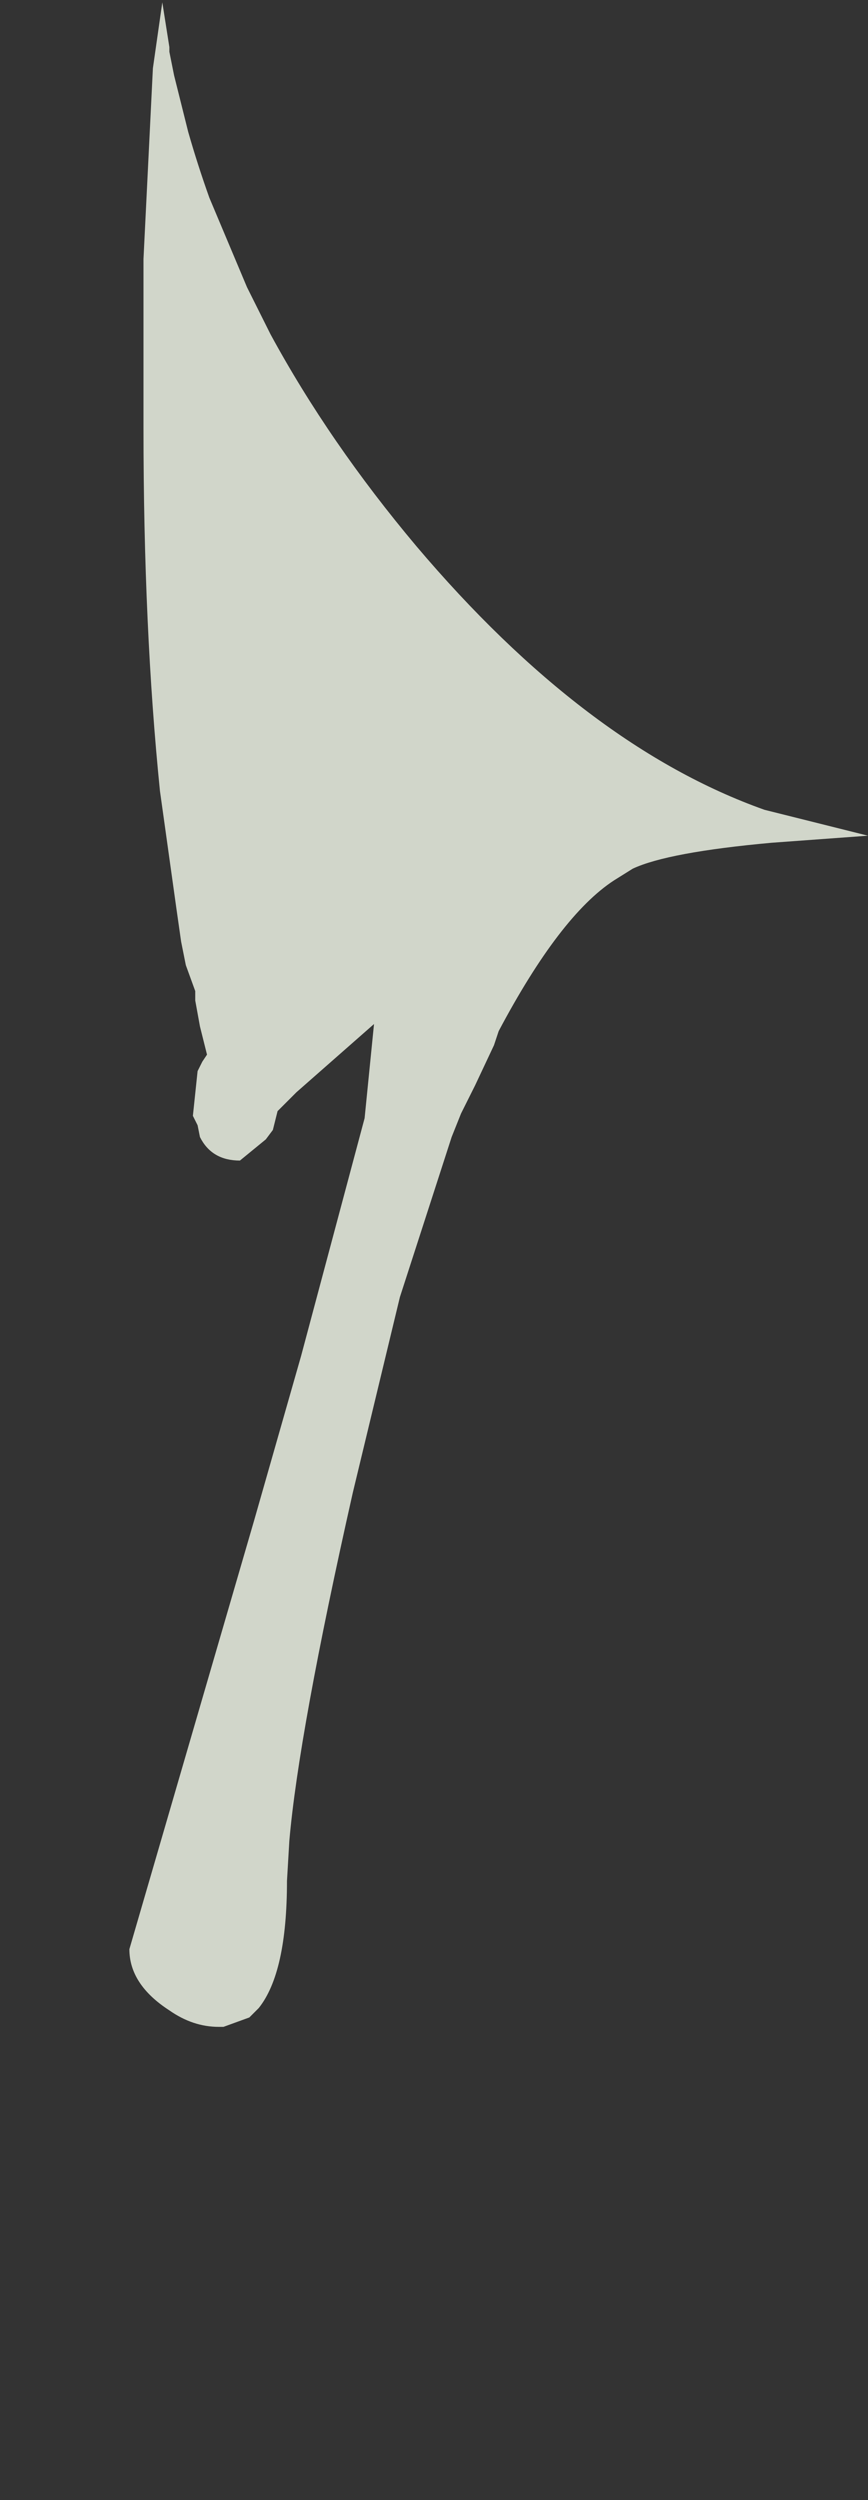 <?xml version="1.0" encoding="UTF-8" standalone="no"?>
<svg xmlns:xlink="http://www.w3.org/1999/xlink" height="53.1px" width="18.45px" xmlns="http://www.w3.org/2000/svg">
  <rect width="100%" height="100%" fill="#333333" stroke="none"/>
  <g transform="matrix(1.0, 0.0, 0.0, 1.0, -135.4, -125.65)">
    <path d="M138.15 167.05 L138.15 167.05 Q138.15 167.8 139.0 168.35 139.5 168.7 140.05 168.7 L140.15 168.7 140.7 168.5 140.9 168.3 Q141.5 167.55 141.5 165.6 L141.55 164.75 Q141.75 162.45 142.9 157.35 L143.9 153.2 145.0 149.8 145.2 149.3 145.5 148.7 145.9 147.85 146.0 147.55 Q147.3 145.1 148.45 144.35 L148.85 144.1 Q149.6 143.75 151.8 143.55 L153.85 143.4 151.65 142.85 Q147.85 141.5 144.25 137.25 142.4 135.05 141.15 132.75 L140.95 132.35 140.65 131.75 139.85 129.85 Q139.6 129.15 139.4 128.45 139.25 127.85 139.1 127.25 L139.0 126.75 139.0 126.65 138.85 125.7 138.65 127.1 138.45 131.15 138.45 132.65 Q138.45 133.0 138.45 133.35 L138.45 134.05 138.45 134.35 138.45 134.75 Q138.45 139.0 138.8 142.45 L139.15 144.95 139.25 145.65 139.35 146.15 139.55 146.7 139.55 146.9 139.65 147.45 139.8 148.05 139.8 148.05 139.7 148.2 139.6 148.4 139.5 149.35 139.6 149.55 139.65 149.8 Q139.9 150.3 140.5 150.3 L141.05 149.85 141.2 149.65 141.3 149.25 141.7 148.85 143.35 147.4 143.15 149.4 141.8 154.45 140.8 157.95 138.15 167.05" fill="#f8fff0" fill-opacity="0.8" fill-rule="evenodd" stroke="none">
      <animate attributeName="fill" dur="2s" repeatCount="indefinite" values="#f8fff0;#f8fff1"/>
      <animate attributeName="fill-opacity" dur="2s" repeatCount="indefinite" values="0.8;0.8"/>
      <animate attributeName="d" dur="2s" repeatCount="indefinite" values="M138.15 167.05 L138.15 167.05 Q138.15 167.8 139.0 168.35 139.5 168.7 140.05 168.7 L140.15 168.7 140.7 168.5 140.9 168.3 Q141.5 167.55 141.5 165.6 L141.55 164.75 Q141.75 162.45 142.9 157.35 L143.9 153.2 145.0 149.8 145.2 149.3 145.5 148.7 145.9 147.85 146.0 147.55 Q147.3 145.1 148.45 144.35 L148.85 144.1 Q149.6 143.75 151.8 143.55 L153.85 143.4 151.65 142.85 Q147.85 141.5 144.25 137.25 142.4 135.05 141.15 132.75 L140.95 132.35 140.65 131.75 139.85 129.85 Q139.6 129.15 139.4 128.45 139.25 127.85 139.1 127.25 L139.0 126.75 139.0 126.65 138.85 125.7 138.65 127.1 138.45 131.15 138.45 132.65 Q138.45 133.0 138.45 133.35 L138.45 134.05 138.45 134.35 138.45 134.75 Q138.45 139.0 138.8 142.45 L139.15 144.95 139.25 145.65 139.35 146.15 139.55 146.7 139.55 146.9 139.65 147.45 139.8 148.05 139.8 148.05 139.7 148.2 139.6 148.4 139.5 149.35 139.6 149.55 139.65 149.8 Q139.9 150.3 140.5 150.3 L141.05 149.85 141.2 149.65 141.3 149.25 141.7 148.85 143.35 147.4 143.15 149.4 141.8 154.45 140.8 157.95 138.15 167.05;M135.4 175.95 L135.4 176.15 Q135.3 177.3 135.9 178.1 136.45 178.75 137.1 178.75 L137.3 178.75 137.9 178.1 138.0 177.9 Q138.55 176.85 138.9 174.65 L139.1 173.5 Q139.4 170.9 140.95 164.5 L142.2 159.5 143.35 155.25 143.8 154.75 144.05 153.85 144.1 152.65 144.2 152.25 Q145.1 149.25 146.0 147.55 L146.2 147.1 Q147.6 144.65 148.85 144.1 L151.25 143.6 153.85 143.4 Q148.85 142.7 144.25 137.25 141.75 134.25 140.35 131.15 L140.45 130.65 140.25 129.95 140.15 127.45 Q140.1 126.7 139.3 125.95 138.45 125.2 138.45 126.3 L138.65 126.8 138.7 126.95 138.65 128.15 138.55 129.75 137.4 134.65 137.05 136.6 Q137.05 137.15 137.55 137.15 L138.3 136.55 138.4 136.25 138.5 136.15 Q138.55 141.7 139.25 145.65 L139.95 148.7 139.75 149.7 139.6 150.2 139.45 150.9 139.5 151.15 139.85 151.4 140.45 151.05 140.5 150.95 140.7 150.75 140.75 150.6 141.05 149.6 141.15 149.4 141.35 149.2 Q141.8 148.75 142.2 148.35 L142.9 147.65 143.2 147.35 143.4 147.7 143.4 148.2 142.8 150.9 141.9 153.9 140.0 160.55 138.7 165.05 135.4 175.95"/>
    </path>
    <path d="M138.15 167.05 L140.8 157.95 141.8 154.45 143.15 149.4 143.35 147.4 141.7 148.85 141.3 149.25 141.2 149.65 141.05 149.85 140.5 150.3 Q139.9 150.3 139.65 149.8 L139.6 149.55 139.5 149.35 139.6 148.4 139.7 148.2 139.8 148.05 139.8 148.05 139.65 147.45 139.55 146.9 139.55 146.7 139.35 146.15 139.25 145.65 139.15 144.95 138.8 142.45 Q138.45 139.0 138.45 134.75 L138.45 134.35 138.45 134.05 138.45 133.35 Q138.45 133.0 138.45 132.65 L138.45 131.15 138.65 127.1 138.85 125.7 139.0 126.65 139.0 126.75 139.1 127.25 Q139.25 127.85 139.4 128.45 139.6 129.15 139.85 129.85 L140.65 131.75 140.95 132.35 141.15 132.75 Q142.4 135.05 144.25 137.25 147.85 141.5 151.65 142.85 L153.85 143.4 151.8 143.55 Q149.6 143.75 148.85 144.1 L148.45 144.35 Q147.3 145.1 146.0 147.55 L145.9 147.85 145.5 148.7 145.2 149.3 145.0 149.8 143.9 153.2 142.9 157.35 Q141.75 162.45 141.55 164.75 L141.5 165.6 Q141.5 167.55 140.9 168.3 L140.7 168.5 140.15 168.7 140.05 168.7 Q139.5 168.7 139.0 168.35 138.15 167.8 138.15 167.05 L138.15 167.05" fill="none" stroke="#000000" stroke-linecap="round" stroke-linejoin="round" stroke-opacity="0.0" stroke-width="1.0">
      <animate attributeName="stroke" dur="2s" repeatCount="indefinite" values="#000000;#000001"/>
      <animate attributeName="stroke-width" dur="2s" repeatCount="indefinite" values="0.0;0.0"/>
      <animate attributeName="fill-opacity" dur="2s" repeatCount="indefinite" values="0.0;0.0"/>
      <animate attributeName="d" dur="2s" repeatCount="indefinite" values="M138.15 167.05 L140.8 157.95 141.8 154.45 143.15 149.4 143.35 147.4 141.7 148.85 141.3 149.25 141.2 149.65 141.05 149.85 140.5 150.3 Q139.9 150.3 139.65 149.8 L139.6 149.55 139.5 149.35 139.6 148.4 139.7 148.2 139.8 148.05 139.8 148.05 139.65 147.45 139.55 146.9 139.55 146.7 139.35 146.15 139.25 145.65 139.15 144.95 138.8 142.45 Q138.45 139.0 138.45 134.75 L138.45 134.35 138.45 134.05 138.45 133.35 Q138.45 133.0 138.45 132.65 L138.45 131.15 138.65 127.1 138.85 125.7 139.0 126.65 139.0 126.75 139.1 127.25 Q139.25 127.85 139.4 128.45 139.6 129.15 139.85 129.85 L140.65 131.75 140.95 132.35 141.15 132.75 Q142.4 135.05 144.25 137.25 147.85 141.5 151.65 142.85 L153.85 143.4 151.8 143.55 Q149.6 143.75 148.85 144.1 L148.45 144.35 Q147.3 145.1 146.0 147.55 L145.9 147.85 145.5 148.7 145.2 149.3 145.0 149.8 143.9 153.2 142.9 157.35 Q141.75 162.45 141.55 164.75 L141.5 165.6 Q141.5 167.55 140.9 168.3 L140.7 168.5 140.15 168.7 140.05 168.7 Q139.5 168.7 139.0 168.35 138.15 167.8 138.15 167.05 L138.15 167.05;M135.4 175.95 L138.7 165.05 140.0 160.55 141.9 153.9 142.8 150.9 143.4 148.2 143.4 147.7 143.2 147.35 142.9 147.65 142.2 148.35 Q141.8 148.75 141.35 149.2 L141.15 149.4 141.05 149.6 140.75 150.6 140.7 150.75 140.5 150.95 140.45 151.05 139.85 151.4 139.5 151.15 139.45 150.9 139.6 150.2 139.75 149.7 139.95 148.7 139.25 145.65 Q138.55 141.7 138.5 136.15 L138.4 136.25 138.3 136.55 137.55 137.15 Q137.05 137.15 137.05 136.6 L137.4 134.65 138.55 129.75 138.65 128.15 138.7 126.95 138.65 126.8 138.45 126.3 Q138.45 125.2 139.3 125.95 140.1 126.7 140.15 127.45 L140.25 129.95 140.45 130.65 140.35 131.15 Q141.75 134.25 144.25 137.25 148.85 142.7 153.85 143.4 L151.25 143.6 148.85 144.1 Q147.6 144.65 146.2 147.1 L146.0 147.55 Q145.1 149.25 144.2 152.25 L144.1 152.65 144.05 153.85 143.8 154.75 143.35 155.25 142.2 159.5 140.95 164.5 Q139.4 170.9 139.1 173.5 L138.9 174.65 Q138.55 176.85 138.0 177.9 L137.9 178.1 137.3 178.75 137.1 178.75 Q136.45 178.75 135.9 178.1 135.3 177.3 135.4 176.15 L135.4 175.95"/>
    </path>
  </g>
</svg>
